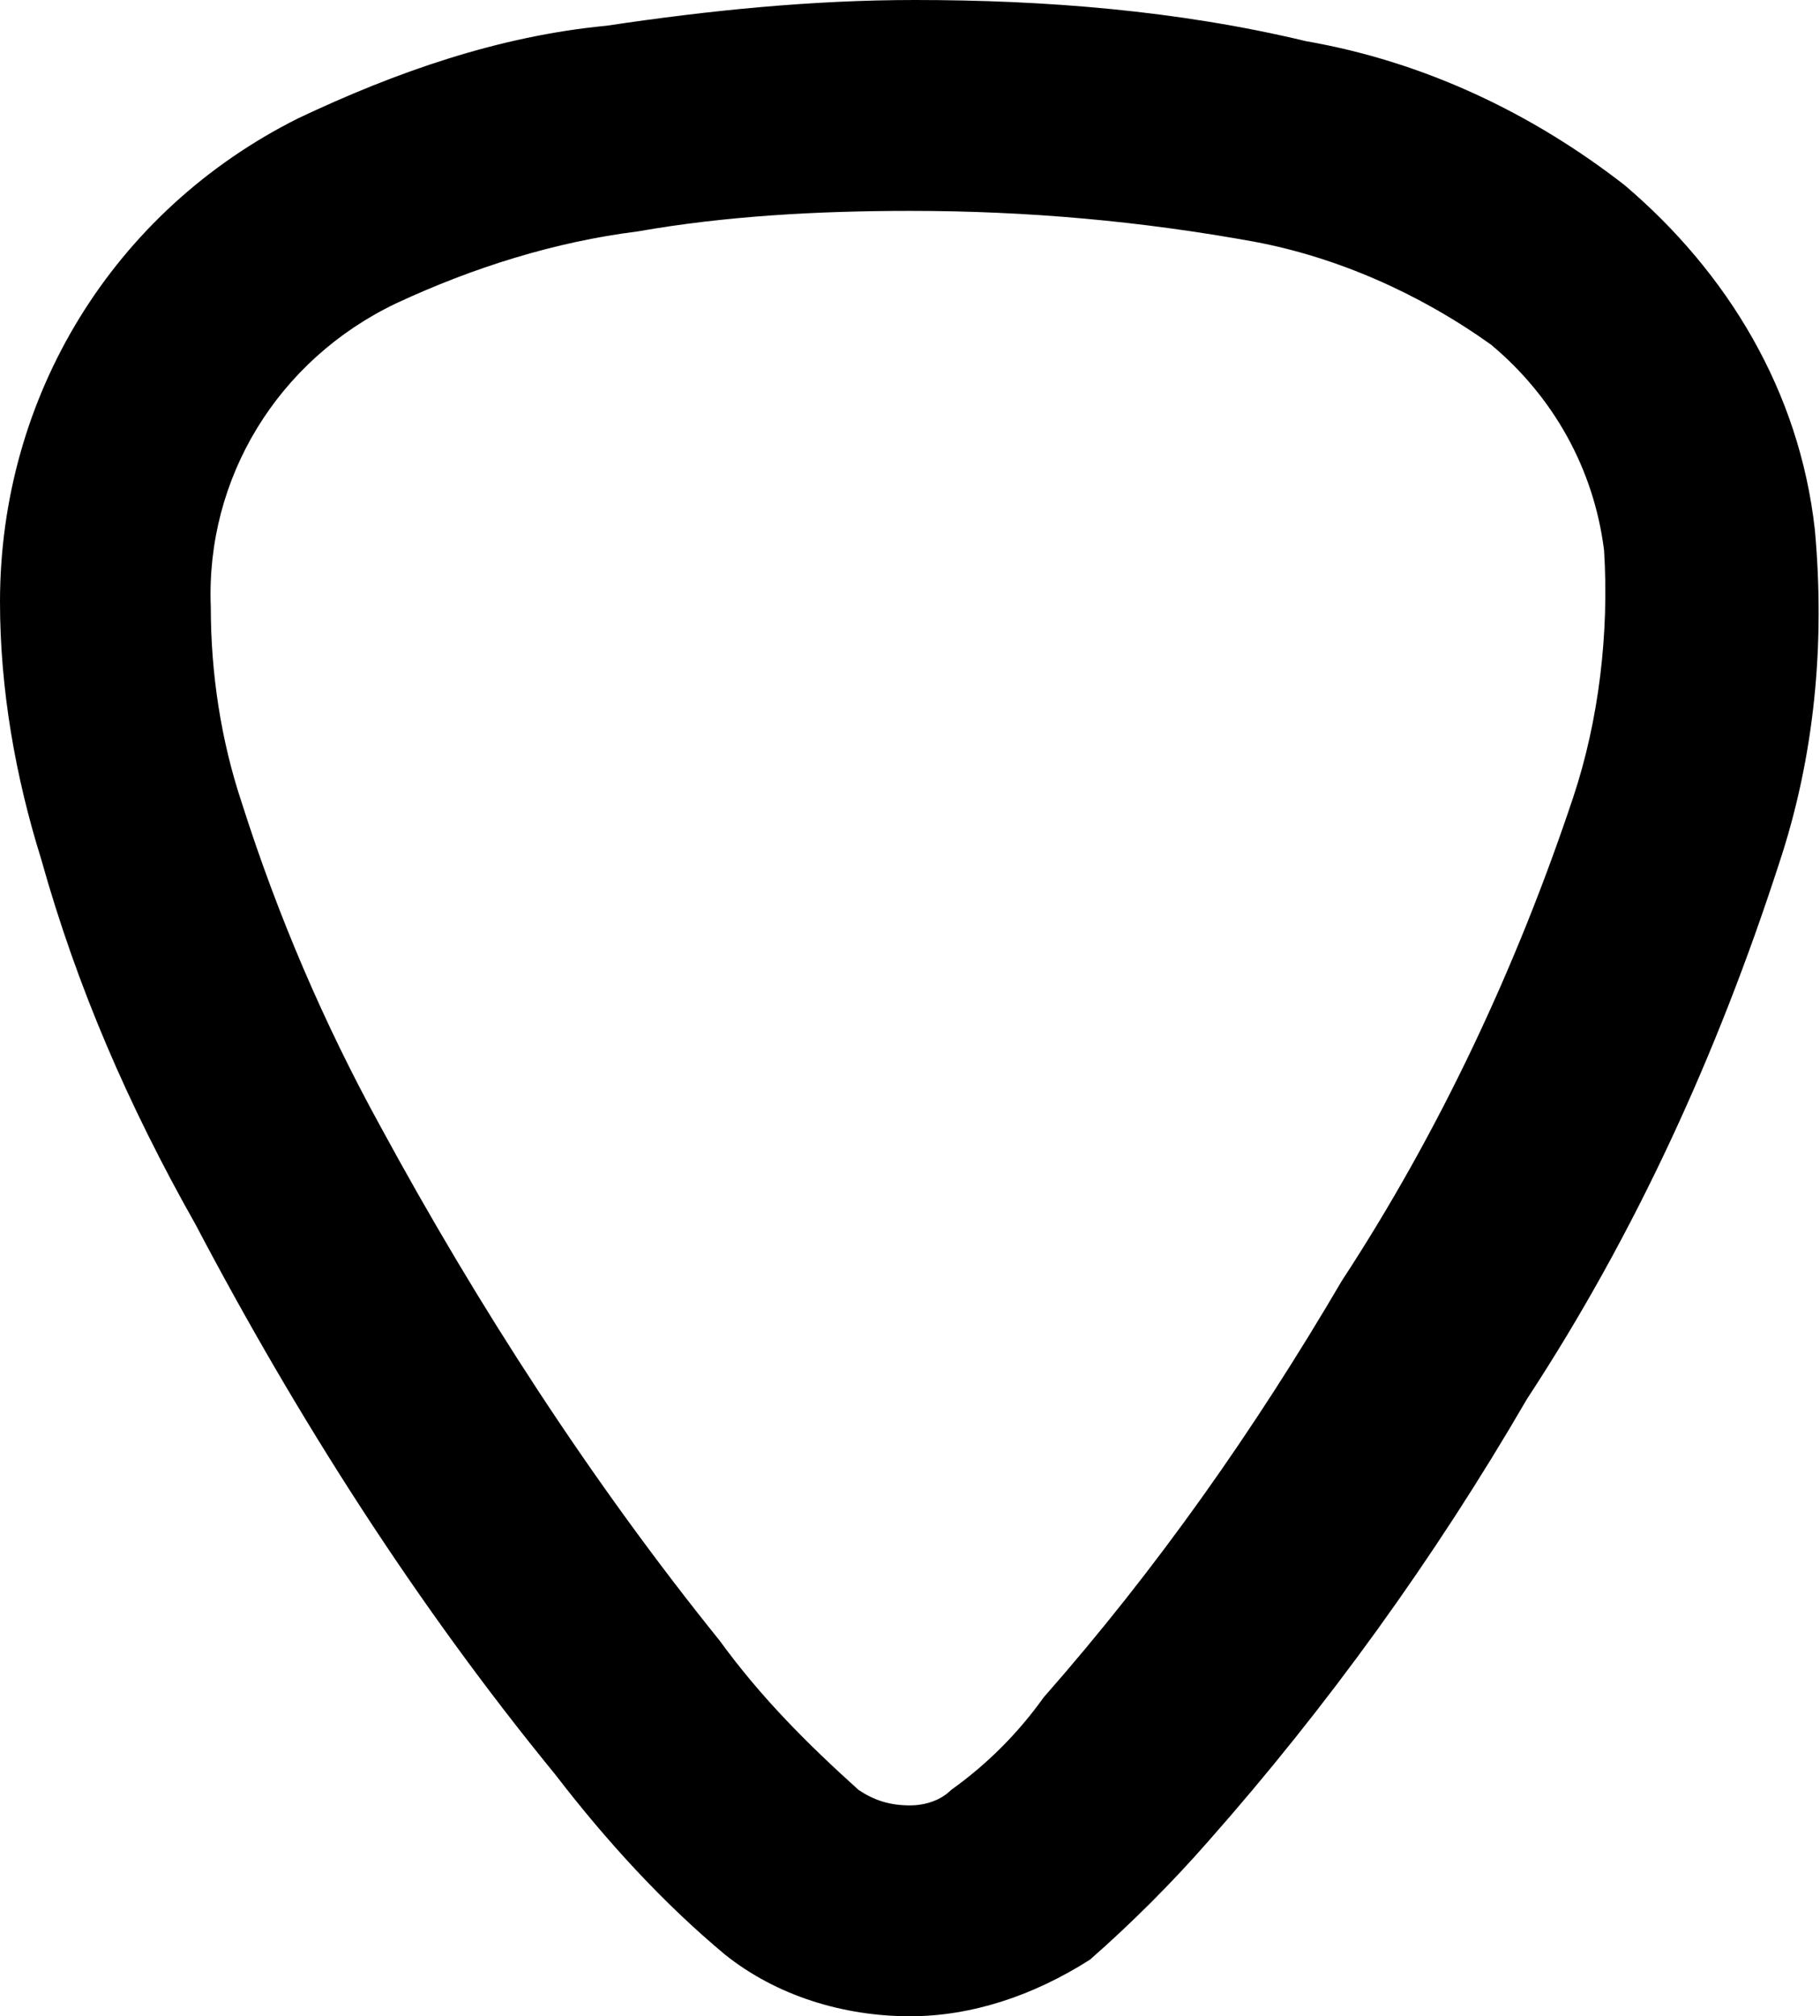 <?xml version="1.0" encoding="utf-8"?>
<!-- Generator: Adobe Illustrator 27.3.1, SVG Export Plug-In . SVG Version: 6.00 Build 0)  -->
<svg version="1.1" id="Layer_1" xmlns="http://www.w3.org/2000/svg" xmlns:xlink="http://www.w3.org/1999/xlink" x="0px" y="0px"
	 viewBox="0 0 35.4 39.2" style="enable-background:new 0 0 35.4 39.2;" xml:space="preserve">
<path d="M35.3,10.3c-0.3-2.7-1.7-5-3.7-6.7c-1.8-1.4-3.9-2.4-6.2-2.8C22.9,0.2,20.3,0,17.8,0c-2,0-4,0.2-6,0.5
	c-2.1,0.2-4.1,0.9-6,1.8C2.2,4.1,0,7.7,0,11.7c0,1.7,0.3,3.4,0.8,5c0.7,2.5,1.7,4.8,3,7.1c2,3.8,4.3,7.4,7,10.7
	c1,1.3,2.1,2.5,3.3,3.5c1,0.8,2.3,1.2,3.6,1.2c1.2,0,2.4-0.4,3.5-1.1c0.8-0.7,1.6-1.5,2.3-2.3c2.3-2.6,4.4-5.5,6.2-8.6
	c2.1-3.2,3.7-6.7,4.9-10.4C35.3,14.7,35.5,12.5,35.3,10.3z M30.6,15.5c-1.1,3.3-2.6,6.5-4.5,9.4c-1.7,2.9-3.6,5.6-5.8,8.1
	c-0.5,0.7-1.1,1.3-1.8,1.8c-0.2,0.2-0.5,0.3-0.8,0.3c-0.4,0-0.7-0.1-1-0.3c-1-0.9-1.9-1.8-2.7-2.9c-2.5-3.1-4.7-6.5-6.6-10
	c-1.1-2-2-4.1-2.7-6.3c-0.4-1.2-0.6-2.5-0.6-3.8C4,9.3,5.4,7,7.7,5.9c1.5-0.7,3.1-1.2,4.7-1.4c1.7-0.3,3.5-0.4,5.3-0.4
	c2.3,0,4.5,0.2,6.7,0.6c1.6,0.3,3.2,1,4.6,2c1.2,1,2,2.4,2.2,4C31.3,12.3,31.1,14,30.6,15.5z"/>
</svg>
